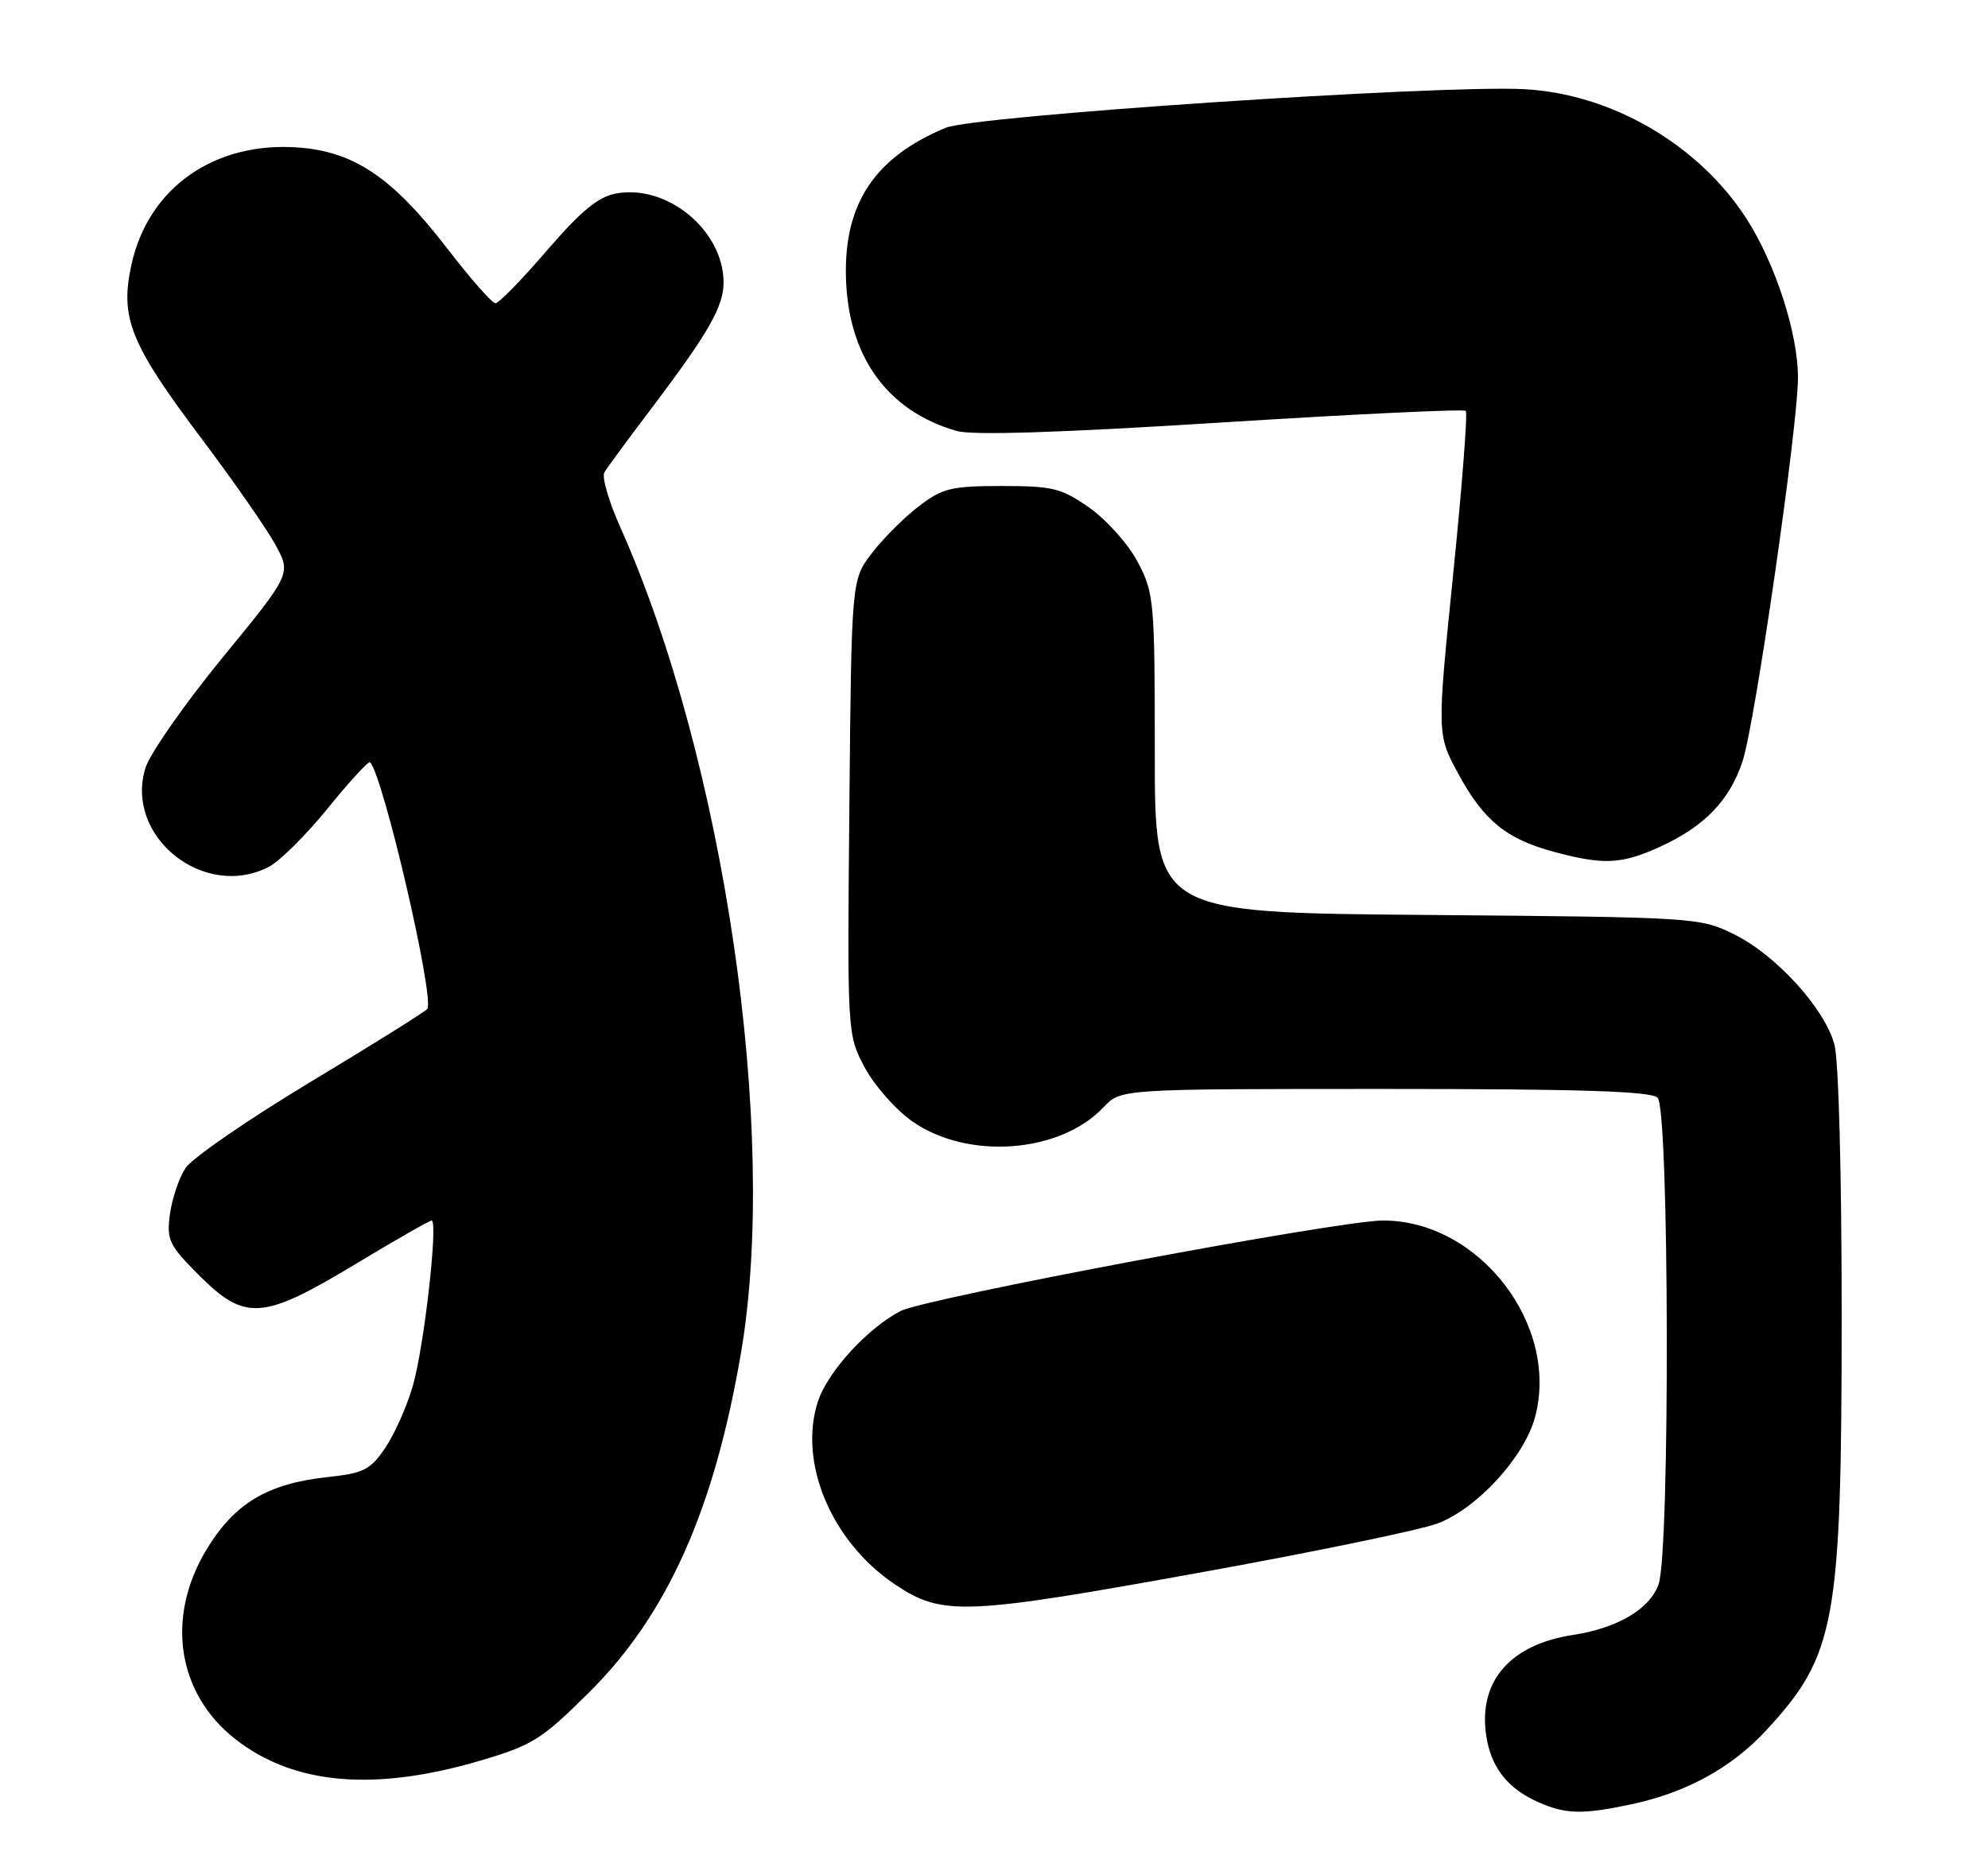<?xml version="1.0" encoding="UTF-8" standalone="no"?>
<!DOCTYPE svg PUBLIC "-//W3C//DTD SVG 1.1//EN" "http://www.w3.org/Graphics/SVG/1.1/DTD/svg11.dtd" >
<svg xmlns="http://www.w3.org/2000/svg" xmlns:xlink="http://www.w3.org/1999/xlink" version="1.1" viewBox="0 0 272 256">
 <g >
 <path fill="currentColor"
d=" M 223.20 246.88 C 230.75 245.27 236.95 241.87 241.71 236.70 C 251.17 226.43 251.97 222.04 251.98 180.00 C 251.98 160.56 251.57 144.98 250.98 142.88 C 249.61 137.92 242.97 130.65 237.24 127.83 C 232.57 125.53 231.95 125.50 195.25 125.19 C 158.00 124.89 158.00 124.89 158.00 103.10 C 158.00 82.22 157.90 81.13 155.67 76.91 C 154.39 74.48 151.43 71.15 149.09 69.50 C 145.24 66.79 144.07 66.50 137.09 66.50 C 130.16 66.50 128.96 66.79 125.70 69.28 C 123.70 70.81 120.81 73.70 119.28 75.70 C 116.50 79.34 116.50 79.34 116.21 110.44 C 115.92 141.48 115.93 141.54 118.29 146.02 C 119.59 148.48 122.52 151.81 124.79 153.41 C 132.38 158.76 145.06 157.82 151.02 151.47 C 153.35 149.00 153.35 149.00 189.47 149.00 C 216.24 149.00 225.91 149.31 226.80 150.20 C 228.39 151.79 228.51 212.25 226.93 216.77 C 225.75 220.15 221.33 222.77 215.20 223.71 C 206.68 225.02 202.33 229.97 203.31 237.24 C 203.91 241.72 206.19 244.70 210.50 246.60 C 214.24 248.25 216.50 248.30 223.20 246.88 Z  M 65.59 240.94 C 72.87 238.80 74.07 238.05 80.61 231.56 C 91.30 220.95 97.73 206.57 101.39 185.07 C 106.54 154.89 99.09 103.97 84.87 72.14 C 83.30 68.64 82.32 65.26 82.69 64.64 C 83.06 64.01 85.93 60.10 89.08 55.95 C 96.92 45.58 98.99 41.97 99.00 38.68 C 99.01 31.55 91.30 25.16 84.27 26.48 C 81.84 26.93 79.45 28.91 74.82 34.29 C 71.40 38.26 68.24 41.50 67.79 41.50 C 67.34 41.50 64.38 38.14 61.22 34.03 C 53.73 24.30 48.46 20.73 40.77 20.18 C 29.34 19.35 20.32 25.68 18.00 36.15 C 16.37 43.49 17.79 47.00 27.58 60.02 C 31.94 65.81 36.48 72.34 37.68 74.53 C 39.85 78.51 39.85 78.51 30.43 90.00 C 25.25 96.33 20.52 103.10 19.91 105.05 C 16.98 114.44 27.91 123.21 36.80 118.60 C 38.28 117.83 41.92 114.21 44.88 110.56 C 47.84 106.91 50.43 104.09 50.63 104.30 C 52.42 106.09 59.47 136.43 58.47 138.04 C 58.27 138.37 51.10 142.86 42.55 148.00 C 33.99 153.15 26.27 158.47 25.38 159.82 C 24.50 161.17 23.54 164.01 23.25 166.14 C 22.78 169.67 23.12 170.38 27.24 174.50 C 33.53 180.79 35.92 180.63 48.56 173.01 C 54.03 169.71 58.75 167.01 59.05 167.01 C 59.98 167.00 58.04 184.21 56.50 189.56 C 55.71 192.35 54.01 196.17 52.74 198.06 C 50.69 201.11 49.79 201.57 44.80 202.11 C 36.58 203.00 32.08 205.70 28.25 212.03 C 22.64 221.31 24.24 231.74 32.22 237.98 C 40.19 244.20 51.15 245.17 65.59 240.94 Z  M 165.02 215.02 C 180.14 212.28 194.38 209.33 196.67 208.46 C 202.08 206.43 208.55 199.38 210.02 193.93 C 213.42 181.31 202.38 167.00 189.24 167.00 C 183.18 167.00 126.66 177.61 123.21 179.39 C 118.71 181.72 113.26 187.67 111.92 191.73 C 109.18 200.05 113.73 210.92 122.39 216.75 C 128.95 221.16 131.77 221.05 165.02 215.02 Z  M 227.00 115.92 C 233.19 113.12 236.68 109.51 238.44 104.09 C 240.16 98.78 246.00 58.30 246.00 51.66 C 246.00 45.62 242.92 36.11 238.98 29.96 C 232.45 19.79 220.49 12.82 208.50 12.20 C 196.72 11.60 133.33 15.83 129.37 17.49 C 119.72 21.52 115.52 27.78 115.74 37.81 C 115.98 48.71 121.36 56.24 130.90 58.97 C 133.06 59.59 145.13 59.20 167.10 57.81 C 185.23 56.67 200.28 55.95 200.55 56.22 C 200.82 56.49 200.04 66.56 198.82 78.60 C 196.60 100.50 196.60 100.50 199.55 105.92 C 203.03 112.31 206.09 114.80 212.67 116.57 C 219.39 118.37 221.82 118.26 227.00 115.92 Z "/>
</g>
</svg>